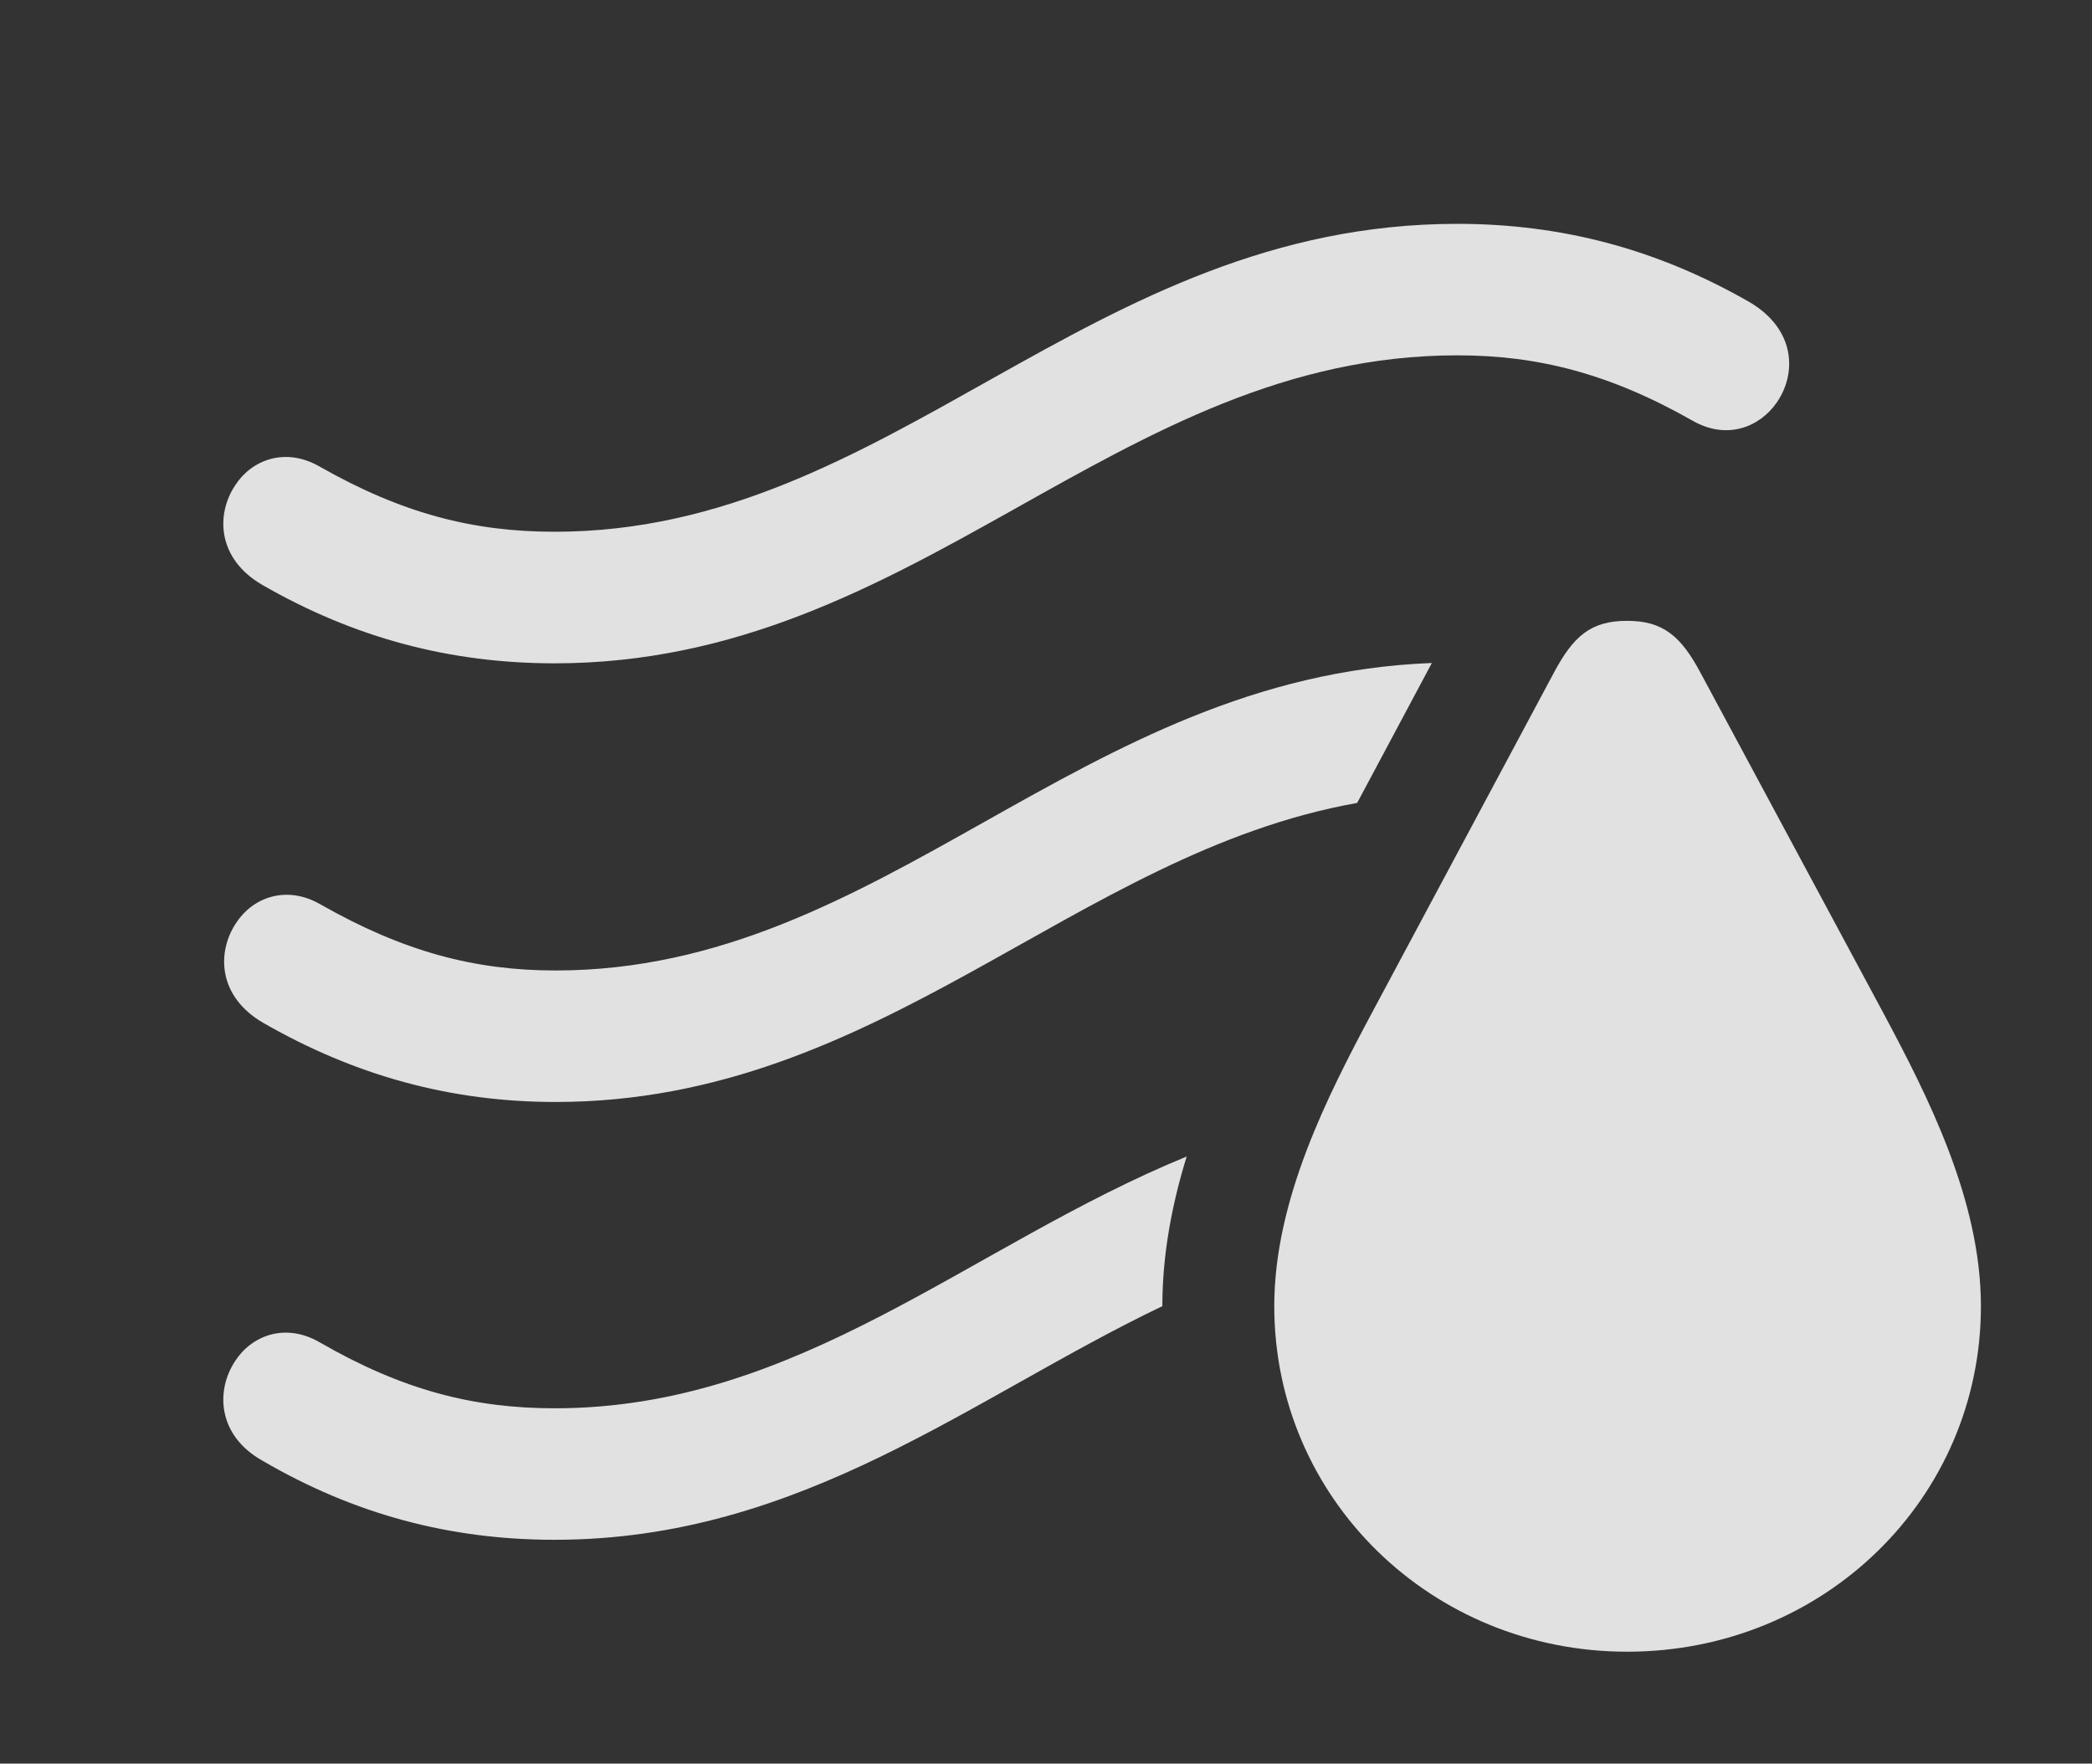 <?xml version="1.0" encoding="UTF-8"?>
<!--Generator: Apple Native CoreSVG 341-->
<!DOCTYPE svg
PUBLIC "-//W3C//DTD SVG 1.1//EN"
       "http://www.w3.org/Graphics/SVG/1.1/DTD/svg11.dtd">
<svg version="1.1" xmlns="http://www.w3.org/2000/svg" xmlns:xlink="http://www.w3.org/1999/xlink" viewBox="0 0 25.01 21.084">
 <rect x="0" y="0" width="25.01" height="21.084" fill="#333333" stroke="none"/>
 <g>
  <rect height="21.084" opacity="0" width="25.01" x="0" y="0"/>
  <path d="M13.896 15.615C11.614 16.706 9.582 18.408 6.631 18.408C5.381 18.408 4.238 18.105 3.135 17.461C2.598 17.158 2.578 16.621 2.812 16.27C3.008 15.967 3.408 15.81 3.818 16.045C4.814 16.621 5.664 16.836 6.631 16.836C9.561 16.836 11.594 14.888 14.187 13.826C14.012 14.392 13.896 14.995 13.896 15.615Z" fill="white" fill-opacity="0.85"/>
  <path d="M16.225 9.599C12.835 10.202 10.54 13.174 6.641 13.174C5.391 13.174 4.248 12.861 3.145 12.227C2.607 11.914 2.588 11.387 2.822 11.035C3.018 10.732 3.418 10.576 3.828 10.81C4.824 11.377 5.674 11.602 6.641 11.602C10.576 11.602 12.893 8.087 17.118 7.926Z" fill="white" fill-opacity="0.85"/>
  <path d="M20.918 3.613C21.465 3.936 21.484 4.463 21.24 4.814C21.035 5.107 20.645 5.264 20.234 5.029C19.238 4.463 18.379 4.248 17.422 4.248C13.33 4.248 10.977 7.93 6.631 7.93C5.381 7.93 4.238 7.627 3.135 6.992C2.598 6.68 2.578 6.152 2.812 5.801C3.008 5.498 3.408 5.342 3.818 5.576C4.814 6.143 5.664 6.357 6.631 6.357C10.664 6.357 12.998 2.676 17.422 2.676C18.672 2.676 19.814 2.979 20.918 3.613Z" fill="white" fill-opacity="0.85"/>
  <path d="M19.453 19.746C21.807 19.746 23.682 17.91 23.682 15.615C23.682 14.346 23.047 13.105 22.51 12.1L20.332 8.047C20.098 7.607 19.883 7.422 19.453 7.422C19.014 7.422 18.809 7.607 18.574 8.047L16.406 12.1C15.869 13.105 15.234 14.346 15.234 15.615C15.234 17.91 17.109 19.746 19.453 19.746Z" fill="white" fill-opacity="0.85"/>
 </g>
</svg>

